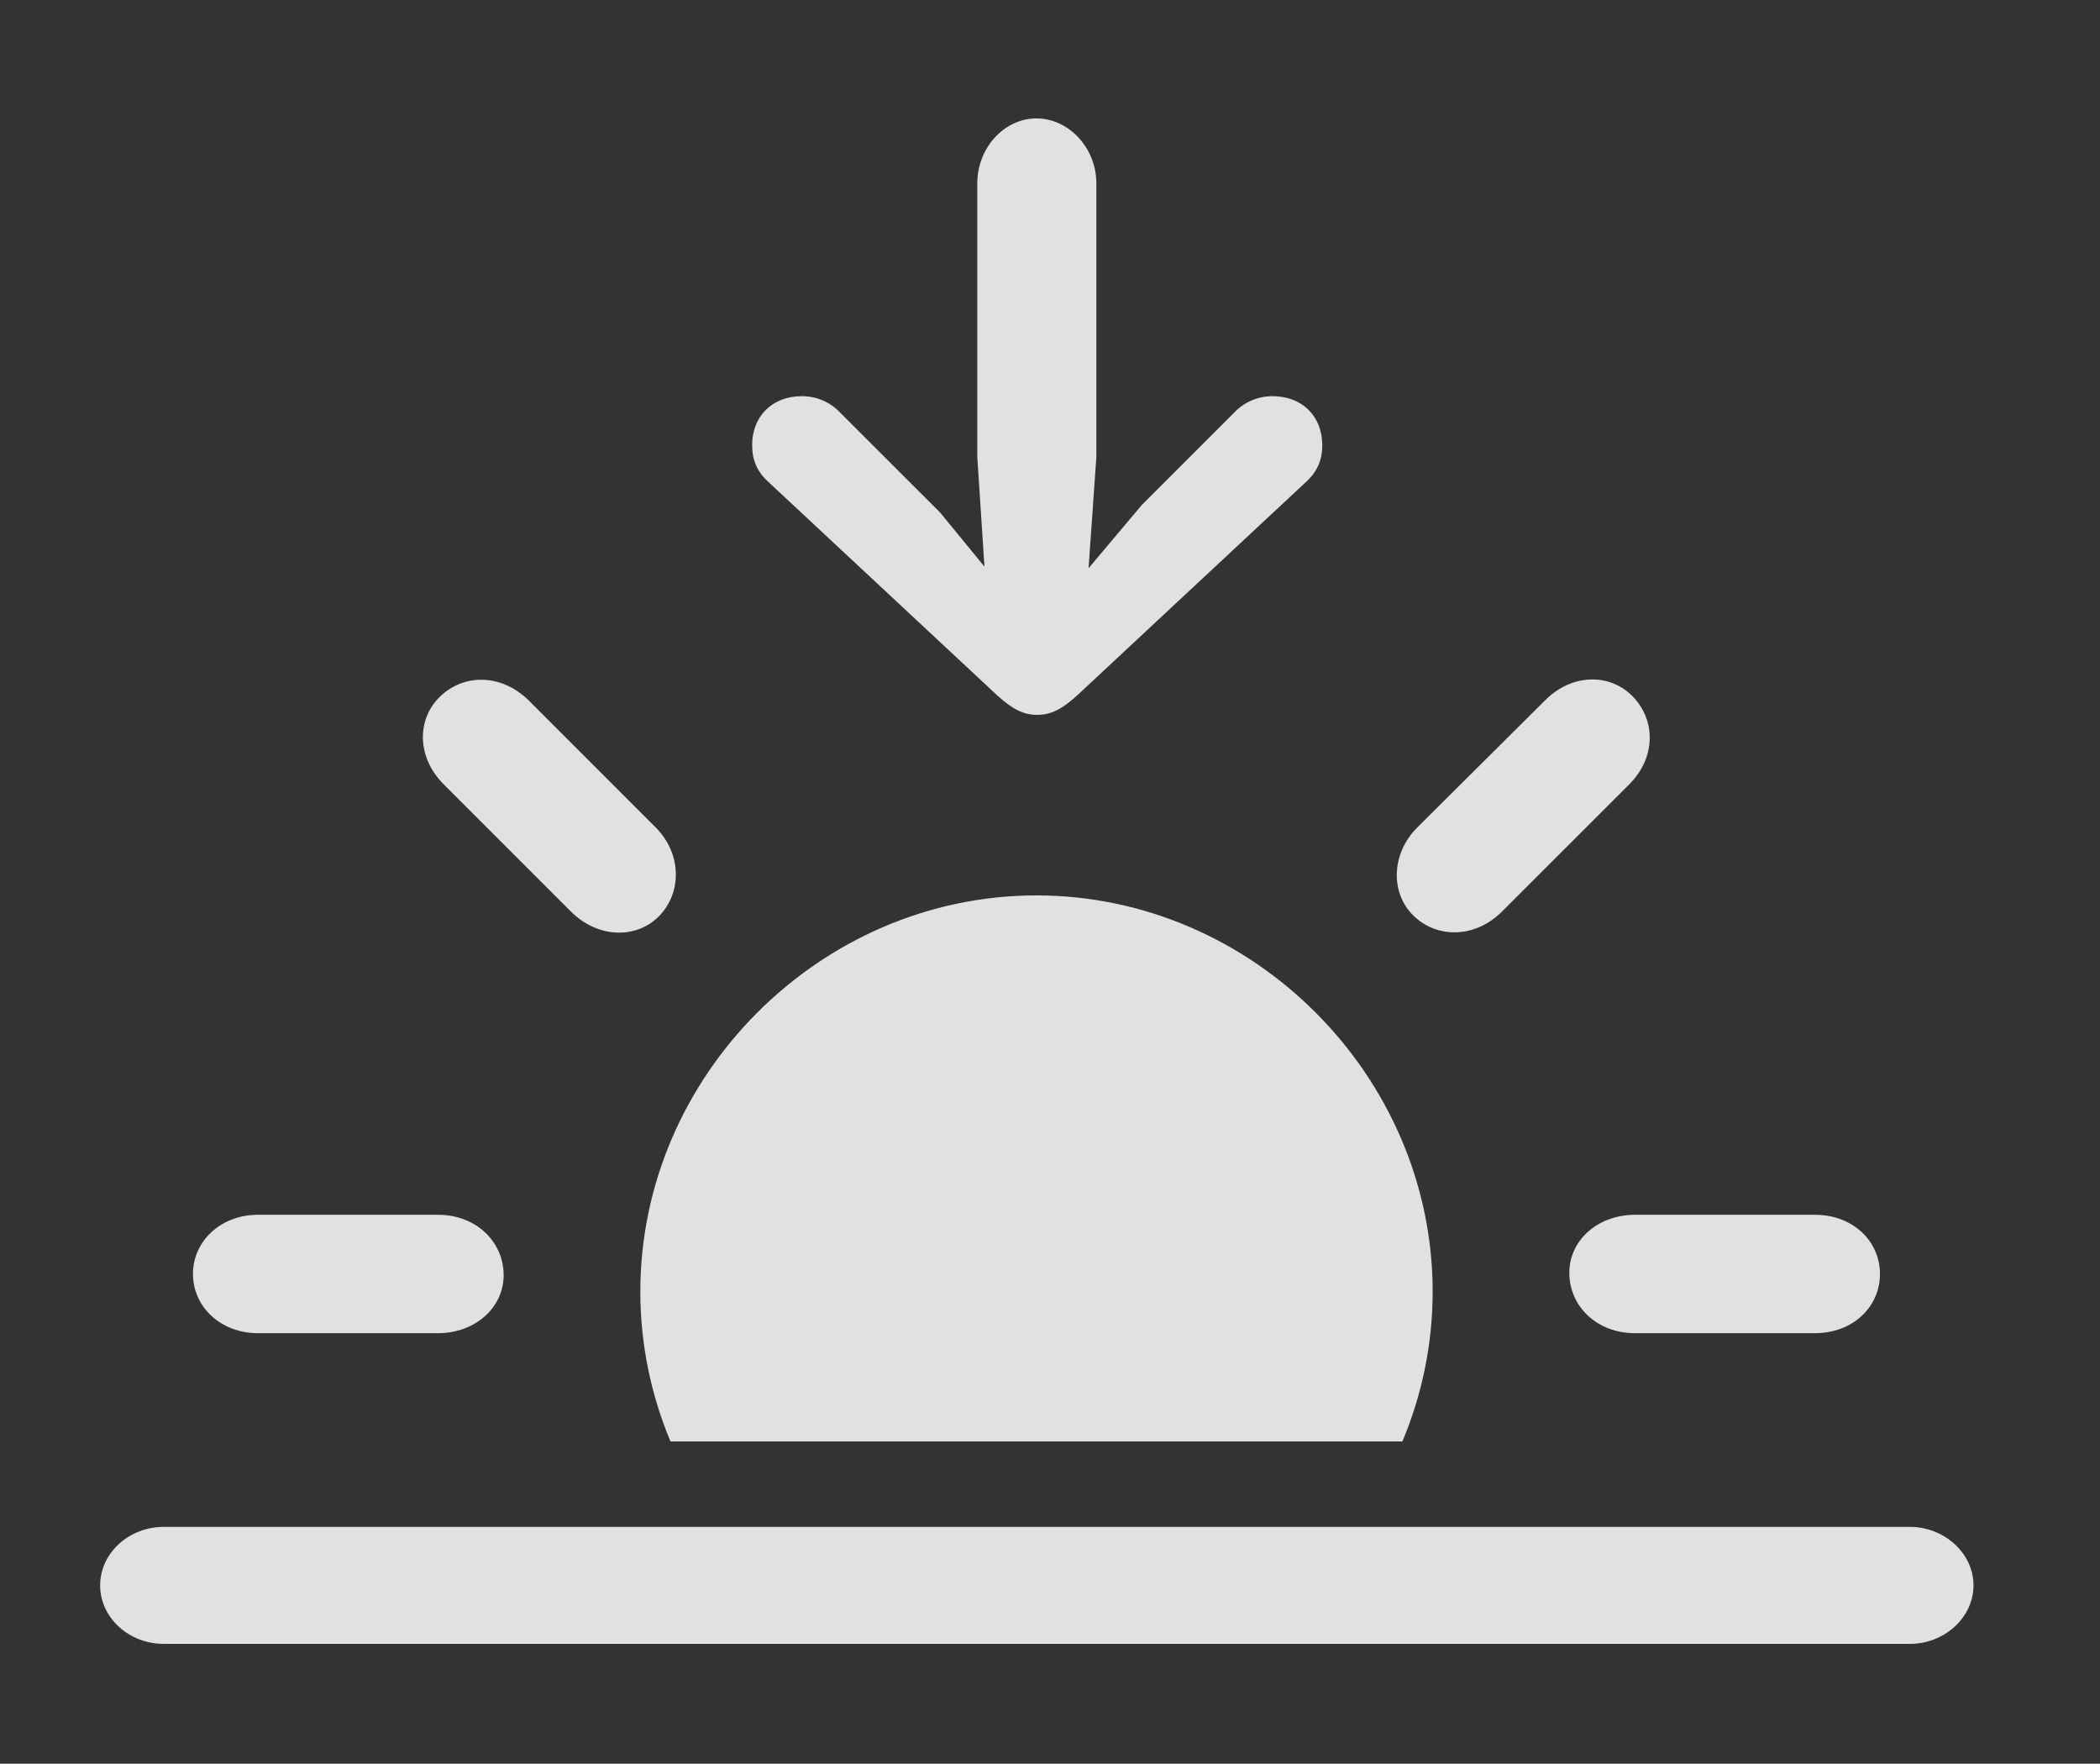 <?xml version="1.0" encoding="UTF-8"?>
<!--Generator: Apple Native CoreSVG 341-->
<!DOCTYPE svg
PUBLIC "-//W3C//DTD SVG 1.1//EN"
       "http://www.w3.org/Graphics/SVG/1.1/DTD/svg11.dtd">
<svg version="1.1" xmlns="http://www.w3.org/2000/svg" xmlns:xlink="http://www.w3.org/1999/xlink" viewBox="0 0 28.057 23.564">
 <rect x="0" y="0" width="28.057" height="23.564" fill="#333333" stroke="none"/>
 <g>
  <rect height="23.564" opacity="0" width="28.057" x="0" y="0"/>
  <path d="M19.141 17.256C19.141 17.961 18.997 18.638 18.737 19.258L8.958 19.258C8.698 18.638 8.555 17.961 8.555 17.256C8.555 14.375 10.957 11.963 13.848 11.963C16.738 11.963 19.141 14.375 19.141 17.256ZM6.729 17.021C6.738 17.461 6.357 17.812 5.85 17.812L3.447 17.812C2.949 17.812 2.578 17.461 2.578 17.021C2.578 16.582 2.949 16.23 3.447 16.23L5.85 16.23C6.357 16.23 6.719 16.582 6.729 17.021ZM25.117 17.021C25.117 17.461 24.756 17.812 24.248 17.812L21.846 17.812C21.338 17.812 20.977 17.461 20.967 17.021C20.957 16.582 21.338 16.23 21.846 16.23L24.248 16.23C24.756 16.23 25.117 16.582 25.117 17.021ZM7.061 9.355L8.76 11.055C9.111 11.406 9.111 11.924 8.809 12.236C8.506 12.549 7.988 12.539 7.627 12.178L5.928 10.479C5.566 10.117 5.566 9.609 5.879 9.307C6.191 9.004 6.689 8.994 7.061 9.355ZM21.816 9.307C22.119 9.619 22.129 10.117 21.768 10.479L20.068 12.178C19.707 12.539 19.199 12.539 18.887 12.236C18.574 11.934 18.584 11.406 18.936 11.055L20.645 9.355C21.006 8.994 21.514 8.994 21.816 9.307Z" fill="white" fill-opacity="0.85"/>
  <path d="M2.188 21.963L25.518 21.963C25.977 21.963 26.367 21.611 26.367 21.182C26.367 20.752 25.977 20.4 25.518 20.4L2.188 20.4C1.719 20.4 1.338 20.752 1.338 21.182C1.338 21.611 1.719 21.963 2.188 21.963Z" fill="white" fill-opacity="0.85"/>
  <path d="M13.848 8.418L12.559 6.846L11.23 5.518C11.094 5.371 10.908 5.293 10.713 5.293C10.322 5.293 10.049 5.557 10.049 5.947C10.049 6.152 10.117 6.309 10.283 6.455L13.33 9.297C13.535 9.482 13.682 9.551 13.857 9.551C14.033 9.551 14.18 9.482 14.385 9.297L17.432 6.455C17.598 6.309 17.666 6.152 17.666 5.947C17.666 5.557 17.393 5.293 17.002 5.293C16.807 5.293 16.621 5.371 16.484 5.518L15.254 6.748ZM14.512 8.047L14.648 6.104L14.648 2.451C14.648 1.973 14.277 1.582 13.848 1.582C13.418 1.582 13.057 1.973 13.057 2.451L13.057 6.104L13.184 8.047C13.213 8.418 13.486 8.711 13.848 8.711C14.219 8.711 14.482 8.418 14.512 8.047Z" fill="white" fill-opacity="0.85"/>
 </g>
</svg>
